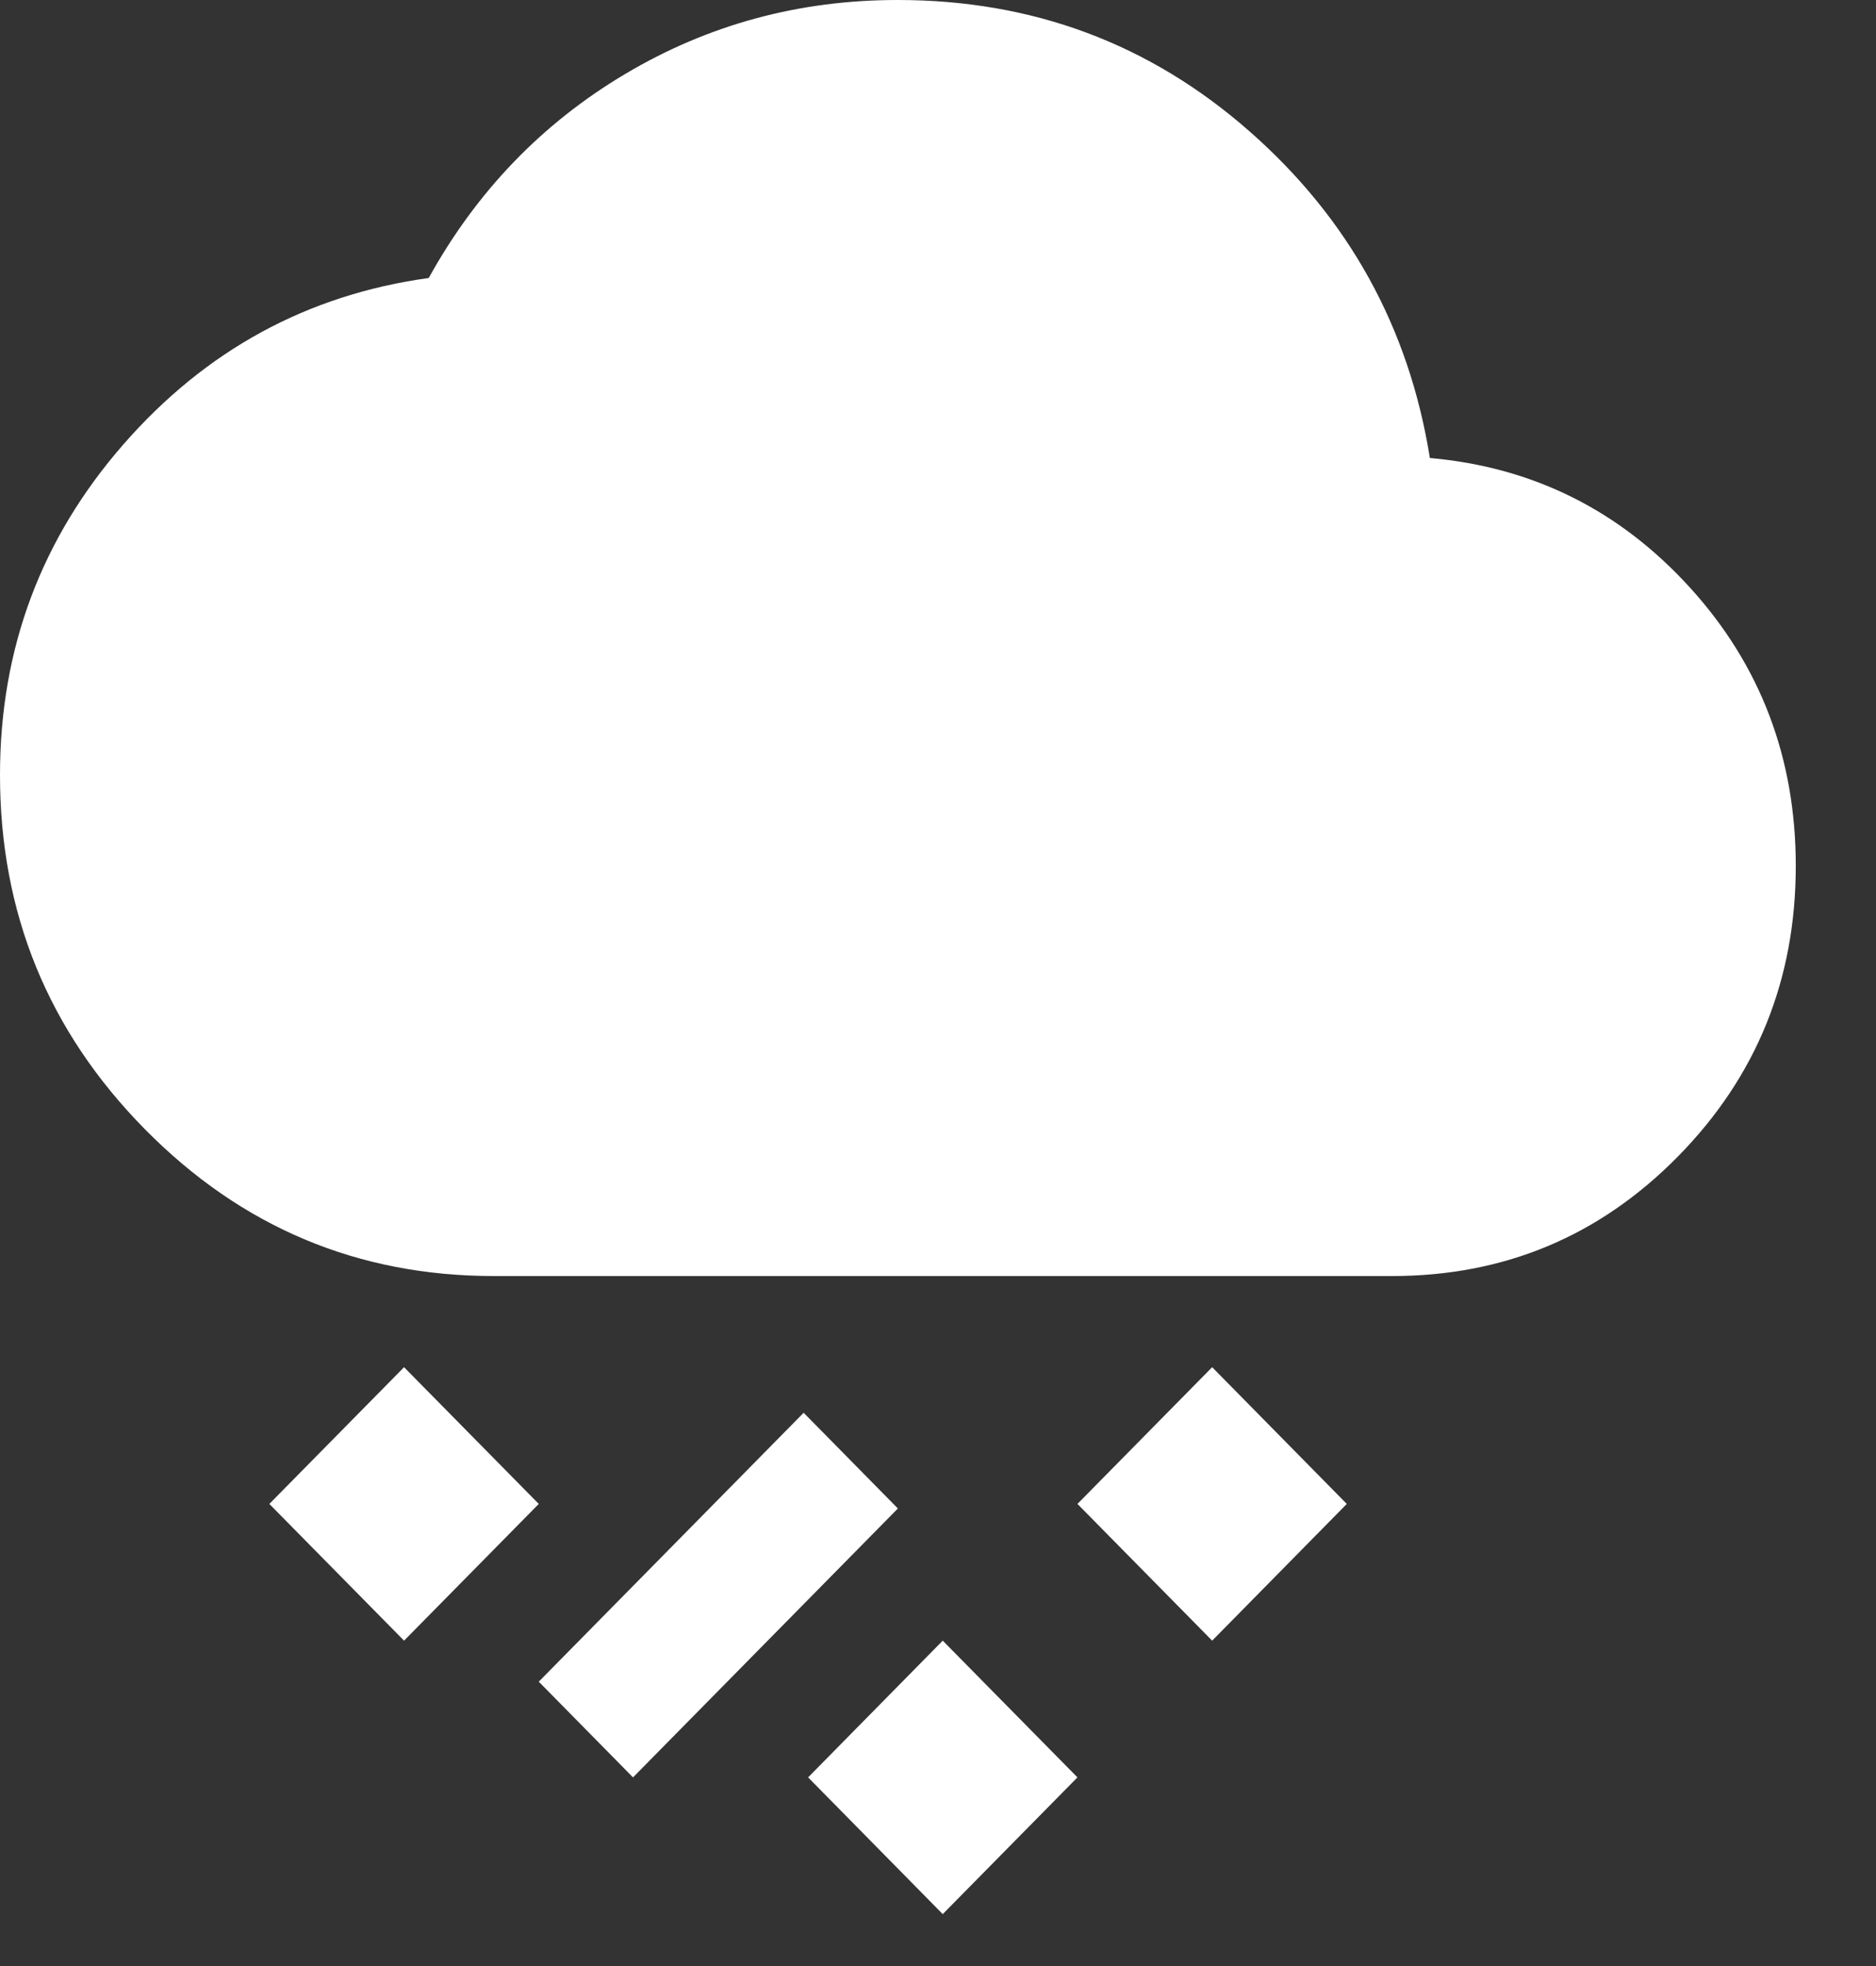 <svg width="21" height="22" viewBox="0 0 21 22" fill="none" xmlns="http://www.w3.org/2000/svg">
<rect x="0" y="0" width="21" height="22" fill="#333333" stroke="none"/>
<path d="M10.553 21.419L9.046 19.889L10.553 18.359L12.061 19.889L10.553 21.419ZM7.086 19.889L6.031 18.818L8.996 15.809L10.051 16.88L7.086 19.889ZM13.569 18.359L12.061 16.829L13.569 15.299L15.076 16.829L13.569 18.359ZM4.523 18.359L3.015 16.829L4.523 15.299L6.031 16.829L4.523 18.359ZM5.528 14.279C4.004 14.279 2.701 13.731 1.62 12.634C0.539 11.537 -0.001 10.216 6.22732e-07 8.67C6.22732e-07 7.259 0.461 6.026 1.382 4.972C2.303 3.918 3.442 3.298 4.799 3.111C5.335 2.142 6.068 1.381 6.998 0.828C7.928 0.275 8.946 -0.001 10.051 1.25301e-06C11.559 1.25301e-06 12.87 0.489 13.984 1.467C15.098 2.444 15.772 3.664 16.006 5.125C17.162 5.227 18.134 5.712 18.921 6.579C19.708 7.446 20.102 8.483 20.102 9.69C20.102 10.964 19.662 12.048 18.783 12.941C17.904 13.834 16.836 14.28 15.579 14.279H5.528Z" fill="white"/>
</svg>
